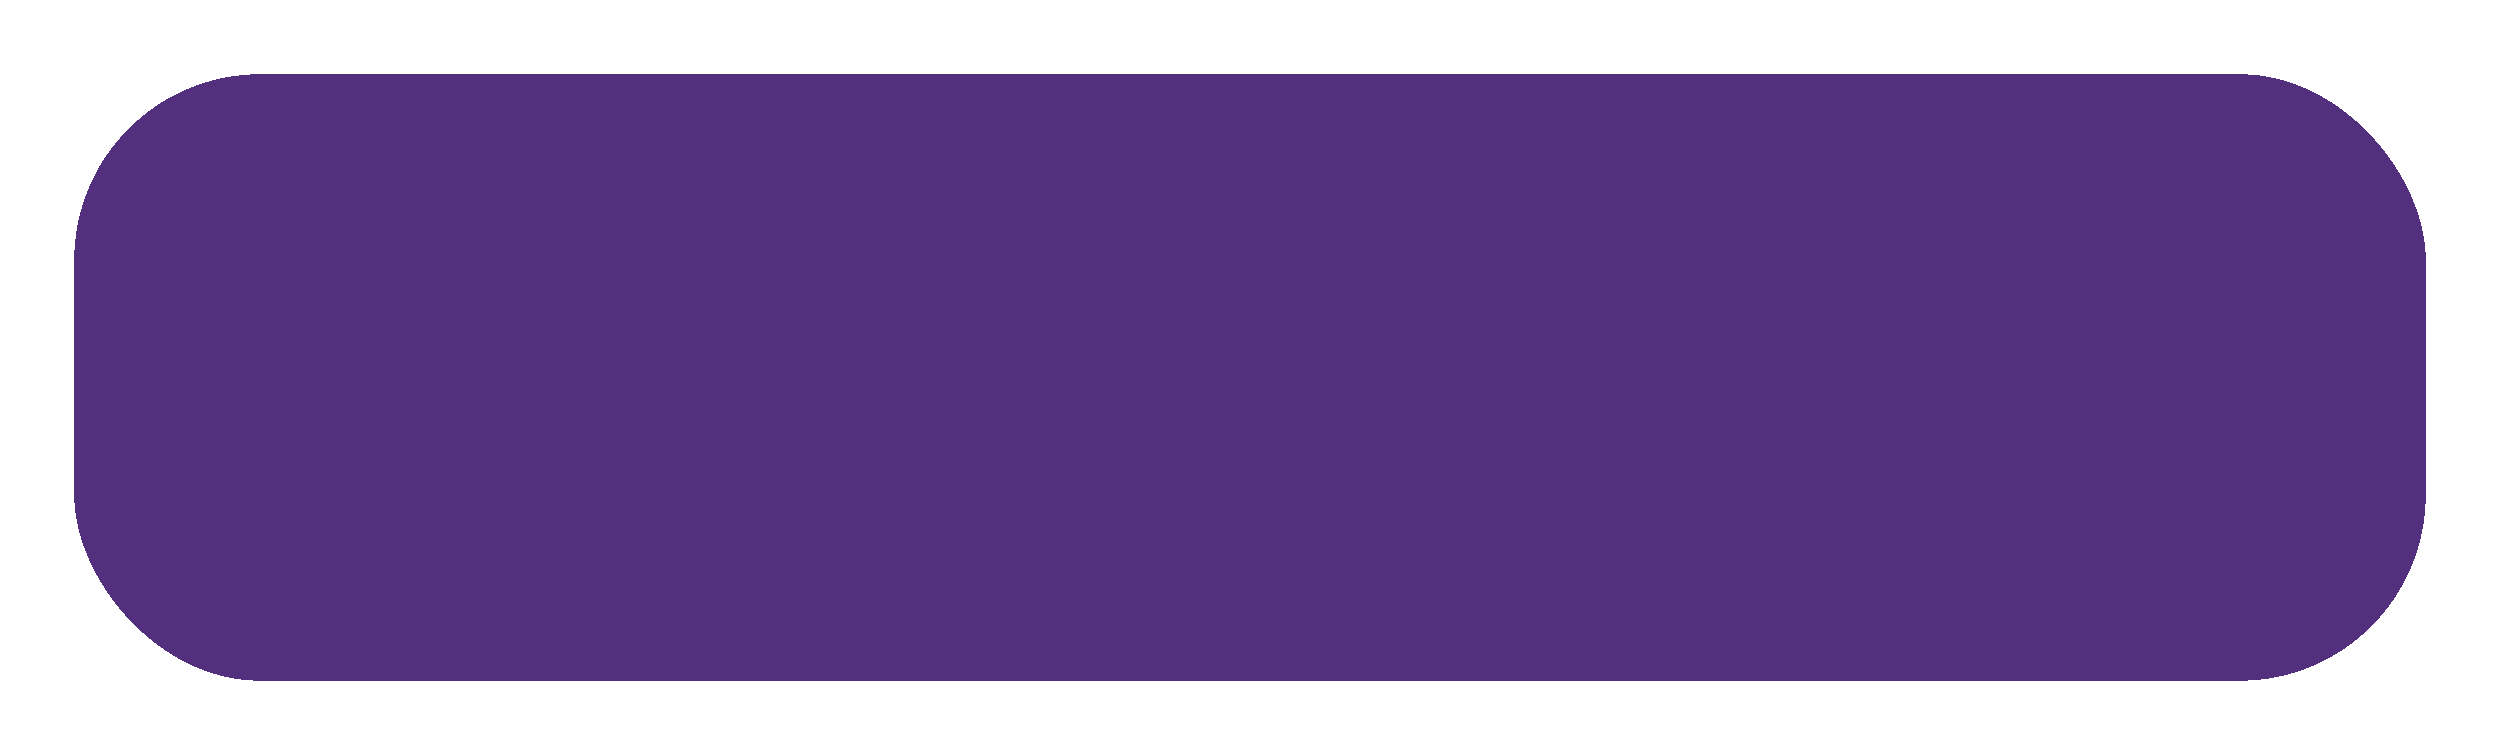 <svg width="404" height="122" viewBox="0 0 404 122" fill="none" xmlns="http://www.w3.org/2000/svg">
<g filter="url(#filter0_d_4_262)">
<rect x="12" y="4" width="380" height="98" rx="30" fill="#52307D" shape-rendering="crispEdges"/>
</g>
<defs>
<filter id="filter0_d_4_262" x="0" y="0" width="404" height="122" filterUnits="userSpaceOnUse" color-interpolation-filters="sRGB">
<feFlood flood-opacity="0" result="BackgroundImageFix"/>
<feColorMatrix in="SourceAlpha" type="matrix" values="0 0 0 0 0 0 0 0 0 0 0 0 0 0 0 0 0 0 127 0" result="hardAlpha"/>
<feOffset dy="8"/>
<feGaussianBlur stdDeviation="6"/>
<feComposite in2="hardAlpha" operator="out"/>
<feColorMatrix type="matrix" values="0 0 0 0 0.154 0 0 0 0 0.134 0 0 0 0 0.275 0 0 0 0.1 0"/>
<feBlend mode="normal" in2="BackgroundImageFix" result="effect1_dropShadow_4_262"/>
<feBlend mode="normal" in="SourceGraphic" in2="effect1_dropShadow_4_262" result="shape"/>
</filter>
</defs>
</svg>
